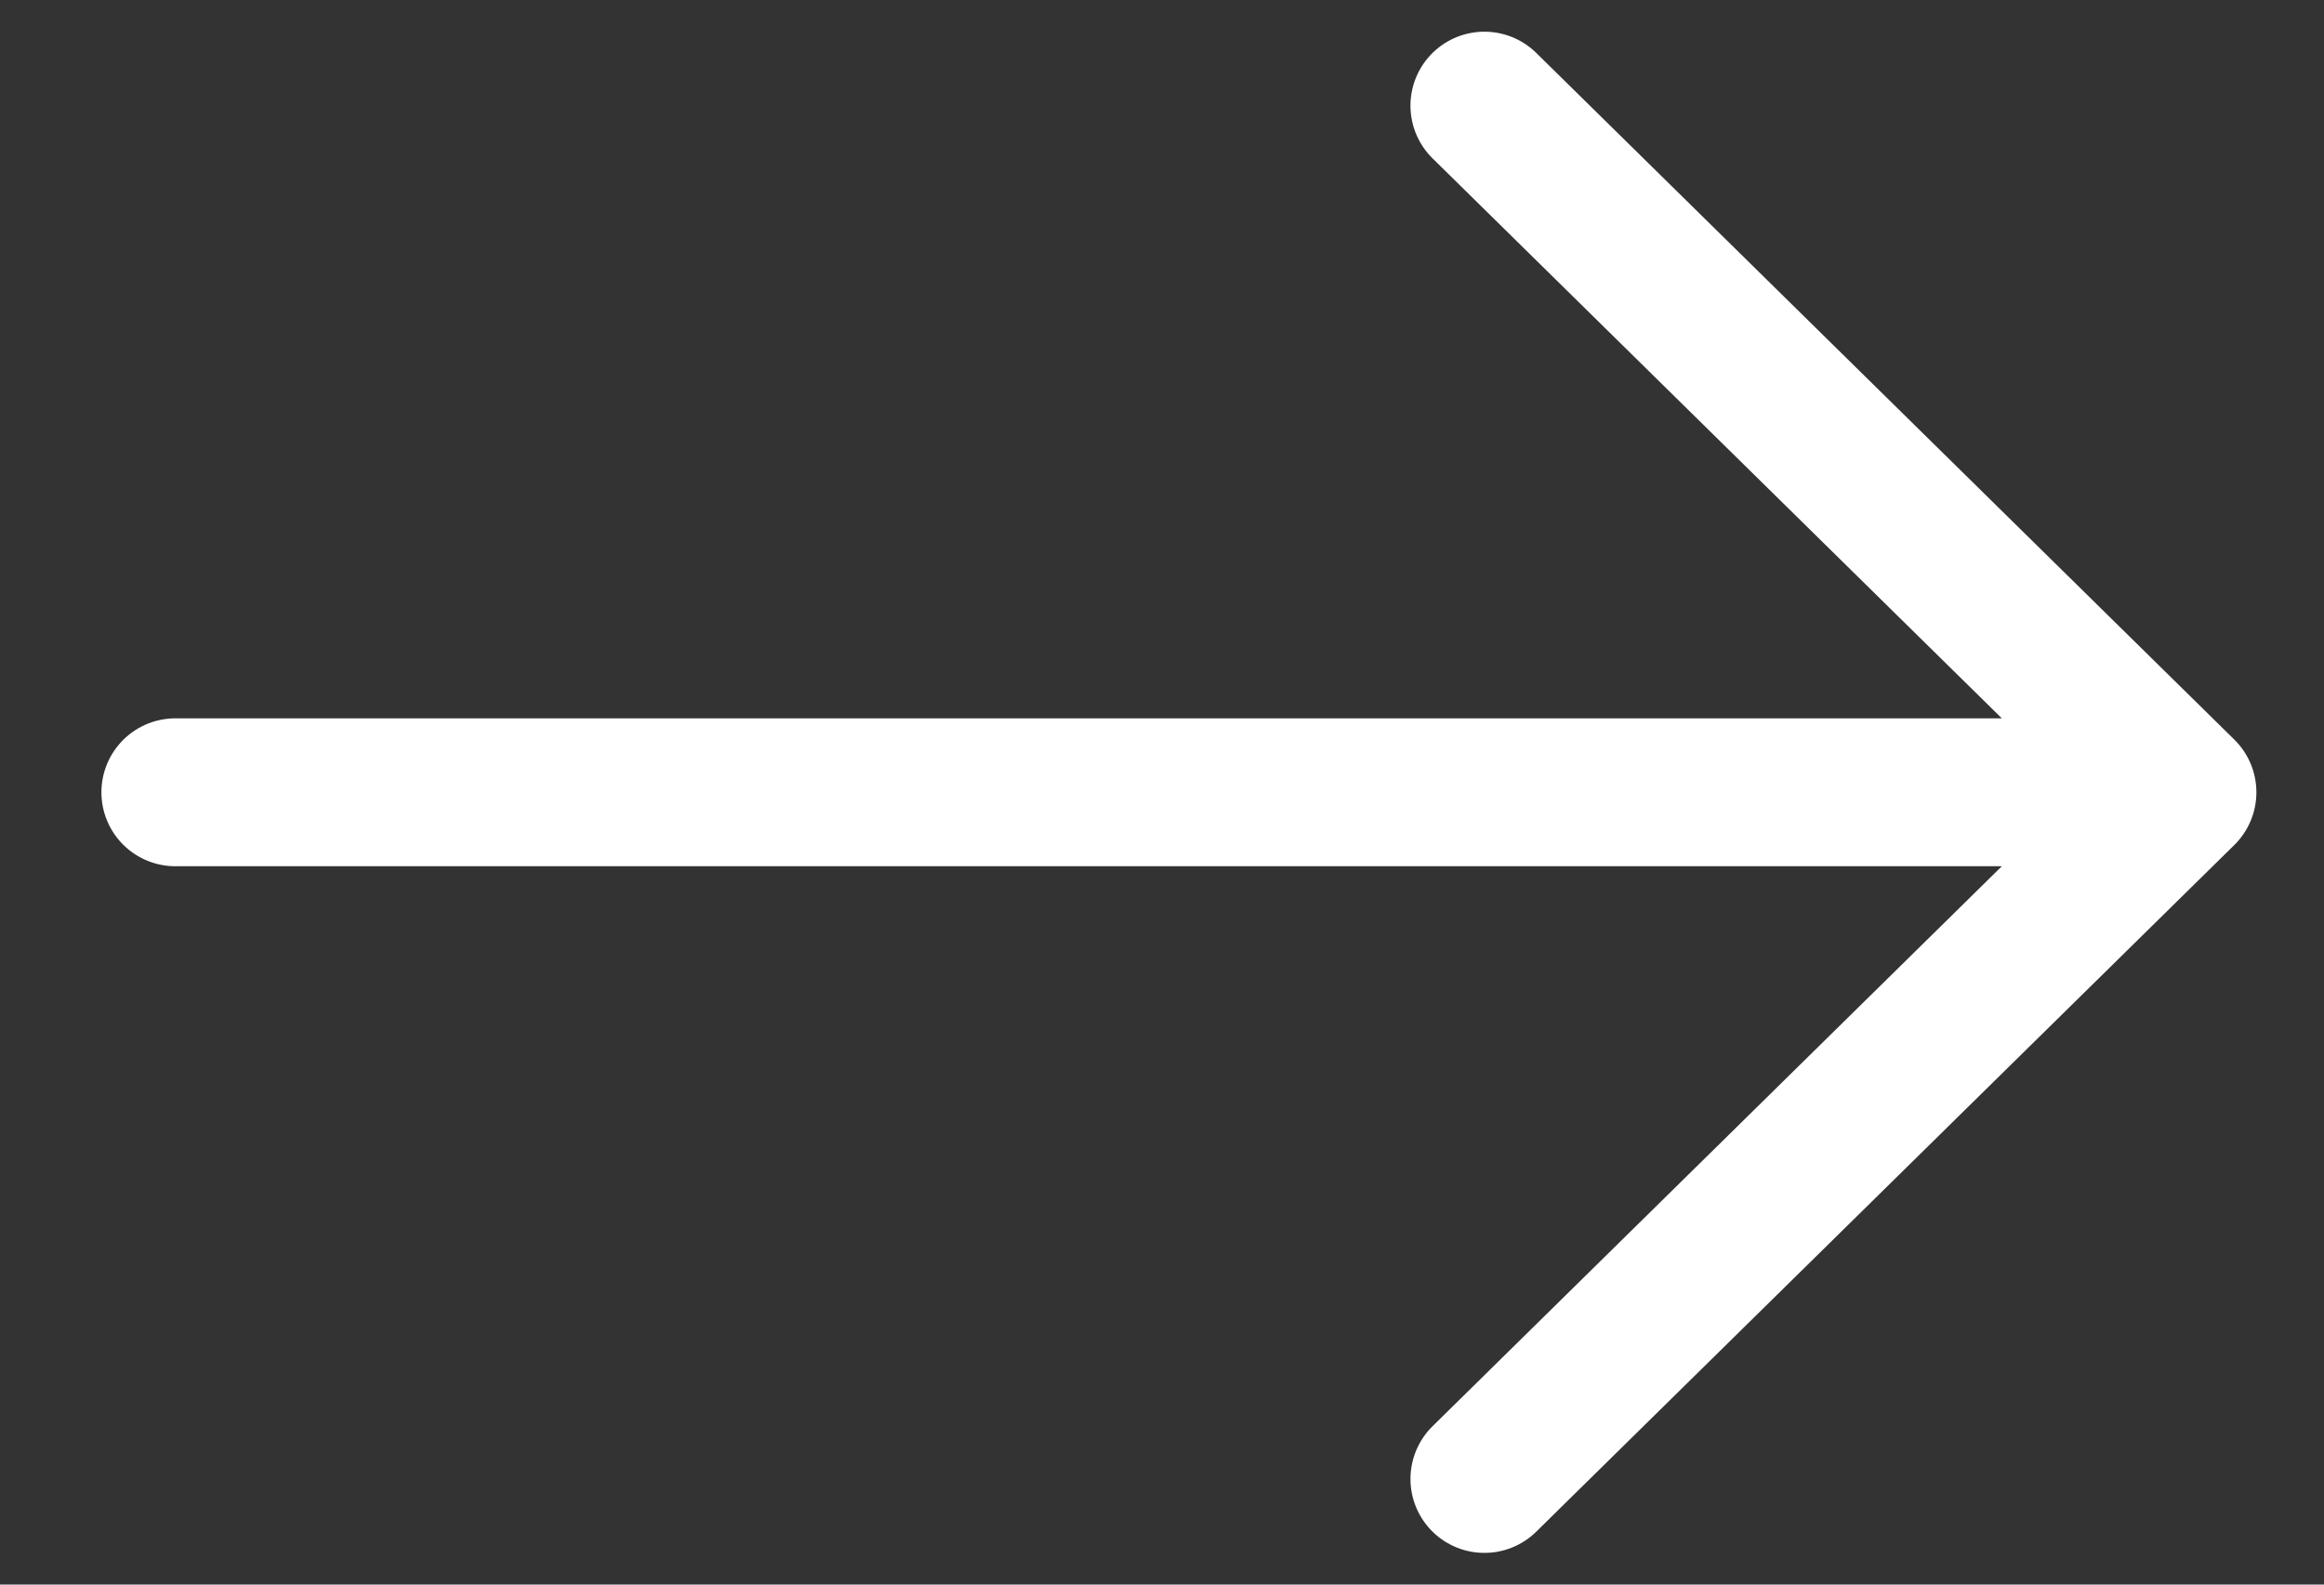 <svg width="22" height="15" viewBox="0 0 22 15" fill="none" xmlns="http://www.w3.org/2000/svg">
<rect x="0" y="0" width="22" height="15" fill="#333333" stroke="none"/>
<path d="M14.052 1L20.66 7.5M14.052 14L20.66 7.5M20.66 7.5H1.66" stroke="white" stroke-width="1.4" stroke-linecap="round" stroke-linejoin="round"/>
</svg>
